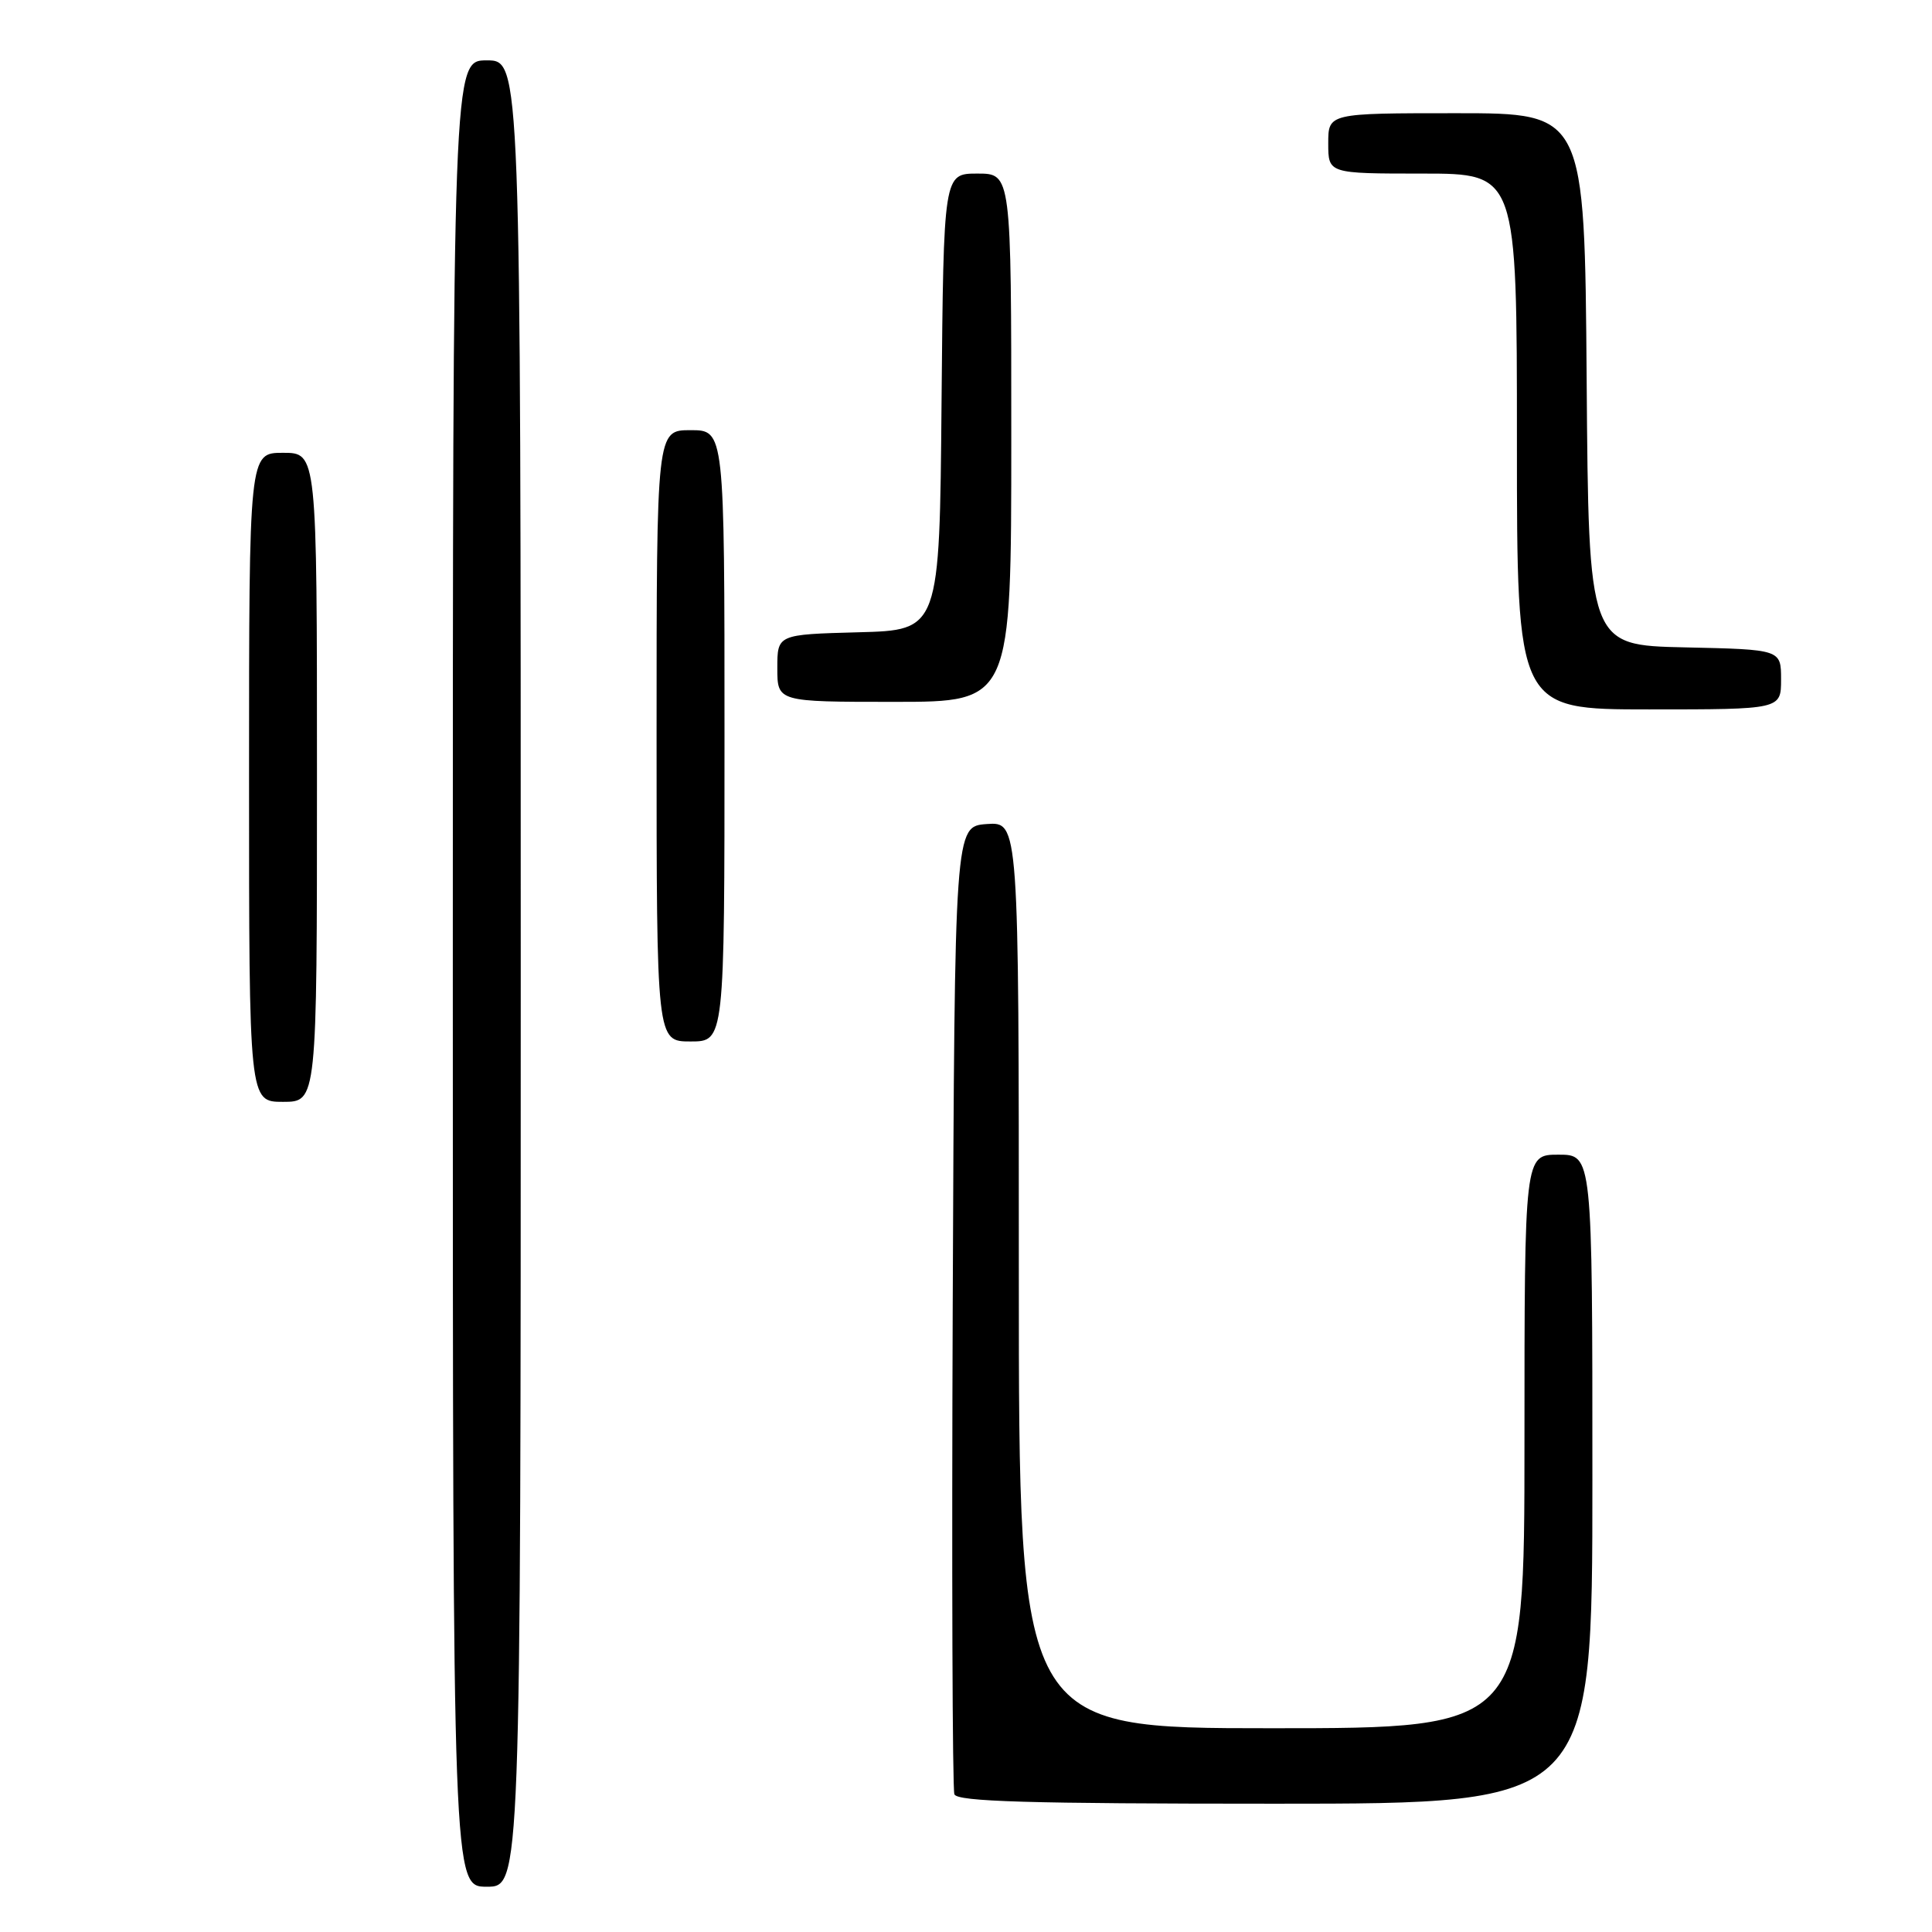 <?xml version="1.0" encoding="UTF-8" standalone="no"?>
<!DOCTYPE svg PUBLIC "-//W3C//DTD SVG 1.1//EN" "http://www.w3.org/Graphics/SVG/1.1/DTD/svg11.dtd" >
<svg xmlns="http://www.w3.org/2000/svg" xmlns:xlink="http://www.w3.org/1999/xlink" version="1.1" viewBox="0 0 256 256">
 <g >
 <path fill="currentColor"
d=" M 69.00 129.00 C 69.00 8.00 69.00 8.00 64.50 8.00 C 60.00 8.00 60.00 8.00 60.00 129.00 C 60.00 250.00 60.00 250.00 64.50 250.00 C 69.00 250.00 69.00 250.00 69.00 129.00 Z  M 211.00 196.00 C 211.00 153.00 211.00 153.00 206.50 153.00 C 202.00 153.00 202.00 153.00 202.00 191.00 C 202.00 229.00 202.00 229.00 168.50 229.00 C 135.00 229.00 135.00 229.00 135.00 168.94 C 135.00 108.89 135.00 108.89 130.75 109.19 C 126.50 109.50 126.50 109.50 126.24 173.00 C 126.10 207.93 126.20 237.06 126.46 237.75 C 126.83 238.72 136.26 239.00 168.97 239.00 C 211.00 239.00 211.00 239.00 211.00 196.00 Z  M 42.00 103.00 C 42.00 60.00 42.00 60.00 37.50 60.00 C 33.00 60.00 33.00 60.00 33.00 103.00 C 33.00 146.00 33.00 146.00 37.50 146.00 C 42.00 146.00 42.00 146.00 42.00 103.00 Z  M 96.00 97.50 C 96.00 57.00 96.00 57.00 91.50 57.00 C 87.00 57.00 87.00 57.00 87.00 97.50 C 87.00 138.00 87.00 138.00 91.50 138.00 C 96.00 138.00 96.00 138.00 96.00 97.50 Z  M 236.00 90.03 C 236.00 86.06 236.00 86.06 223.25 85.78 C 210.50 85.50 210.50 85.50 210.24 50.25 C 209.97 15.00 209.97 15.00 192.99 15.00 C 176.00 15.00 176.00 15.00 176.00 19.00 C 176.00 23.00 176.00 23.00 188.50 23.00 C 201.00 23.00 201.00 23.00 201.00 58.50 C 201.00 94.00 201.00 94.00 218.50 94.00 C 236.00 94.00 236.00 94.00 236.00 90.03 Z  M 134.00 58.00 C 134.00 23.00 134.00 23.00 129.51 23.00 C 125.03 23.00 125.03 23.00 124.76 53.25 C 124.50 83.50 124.50 83.50 113.75 83.78 C 103.00 84.07 103.00 84.07 103.00 88.53 C 103.00 93.00 103.00 93.00 118.50 93.00 C 134.00 93.00 134.00 93.00 134.00 58.00 Z "/>
</g>
</svg>